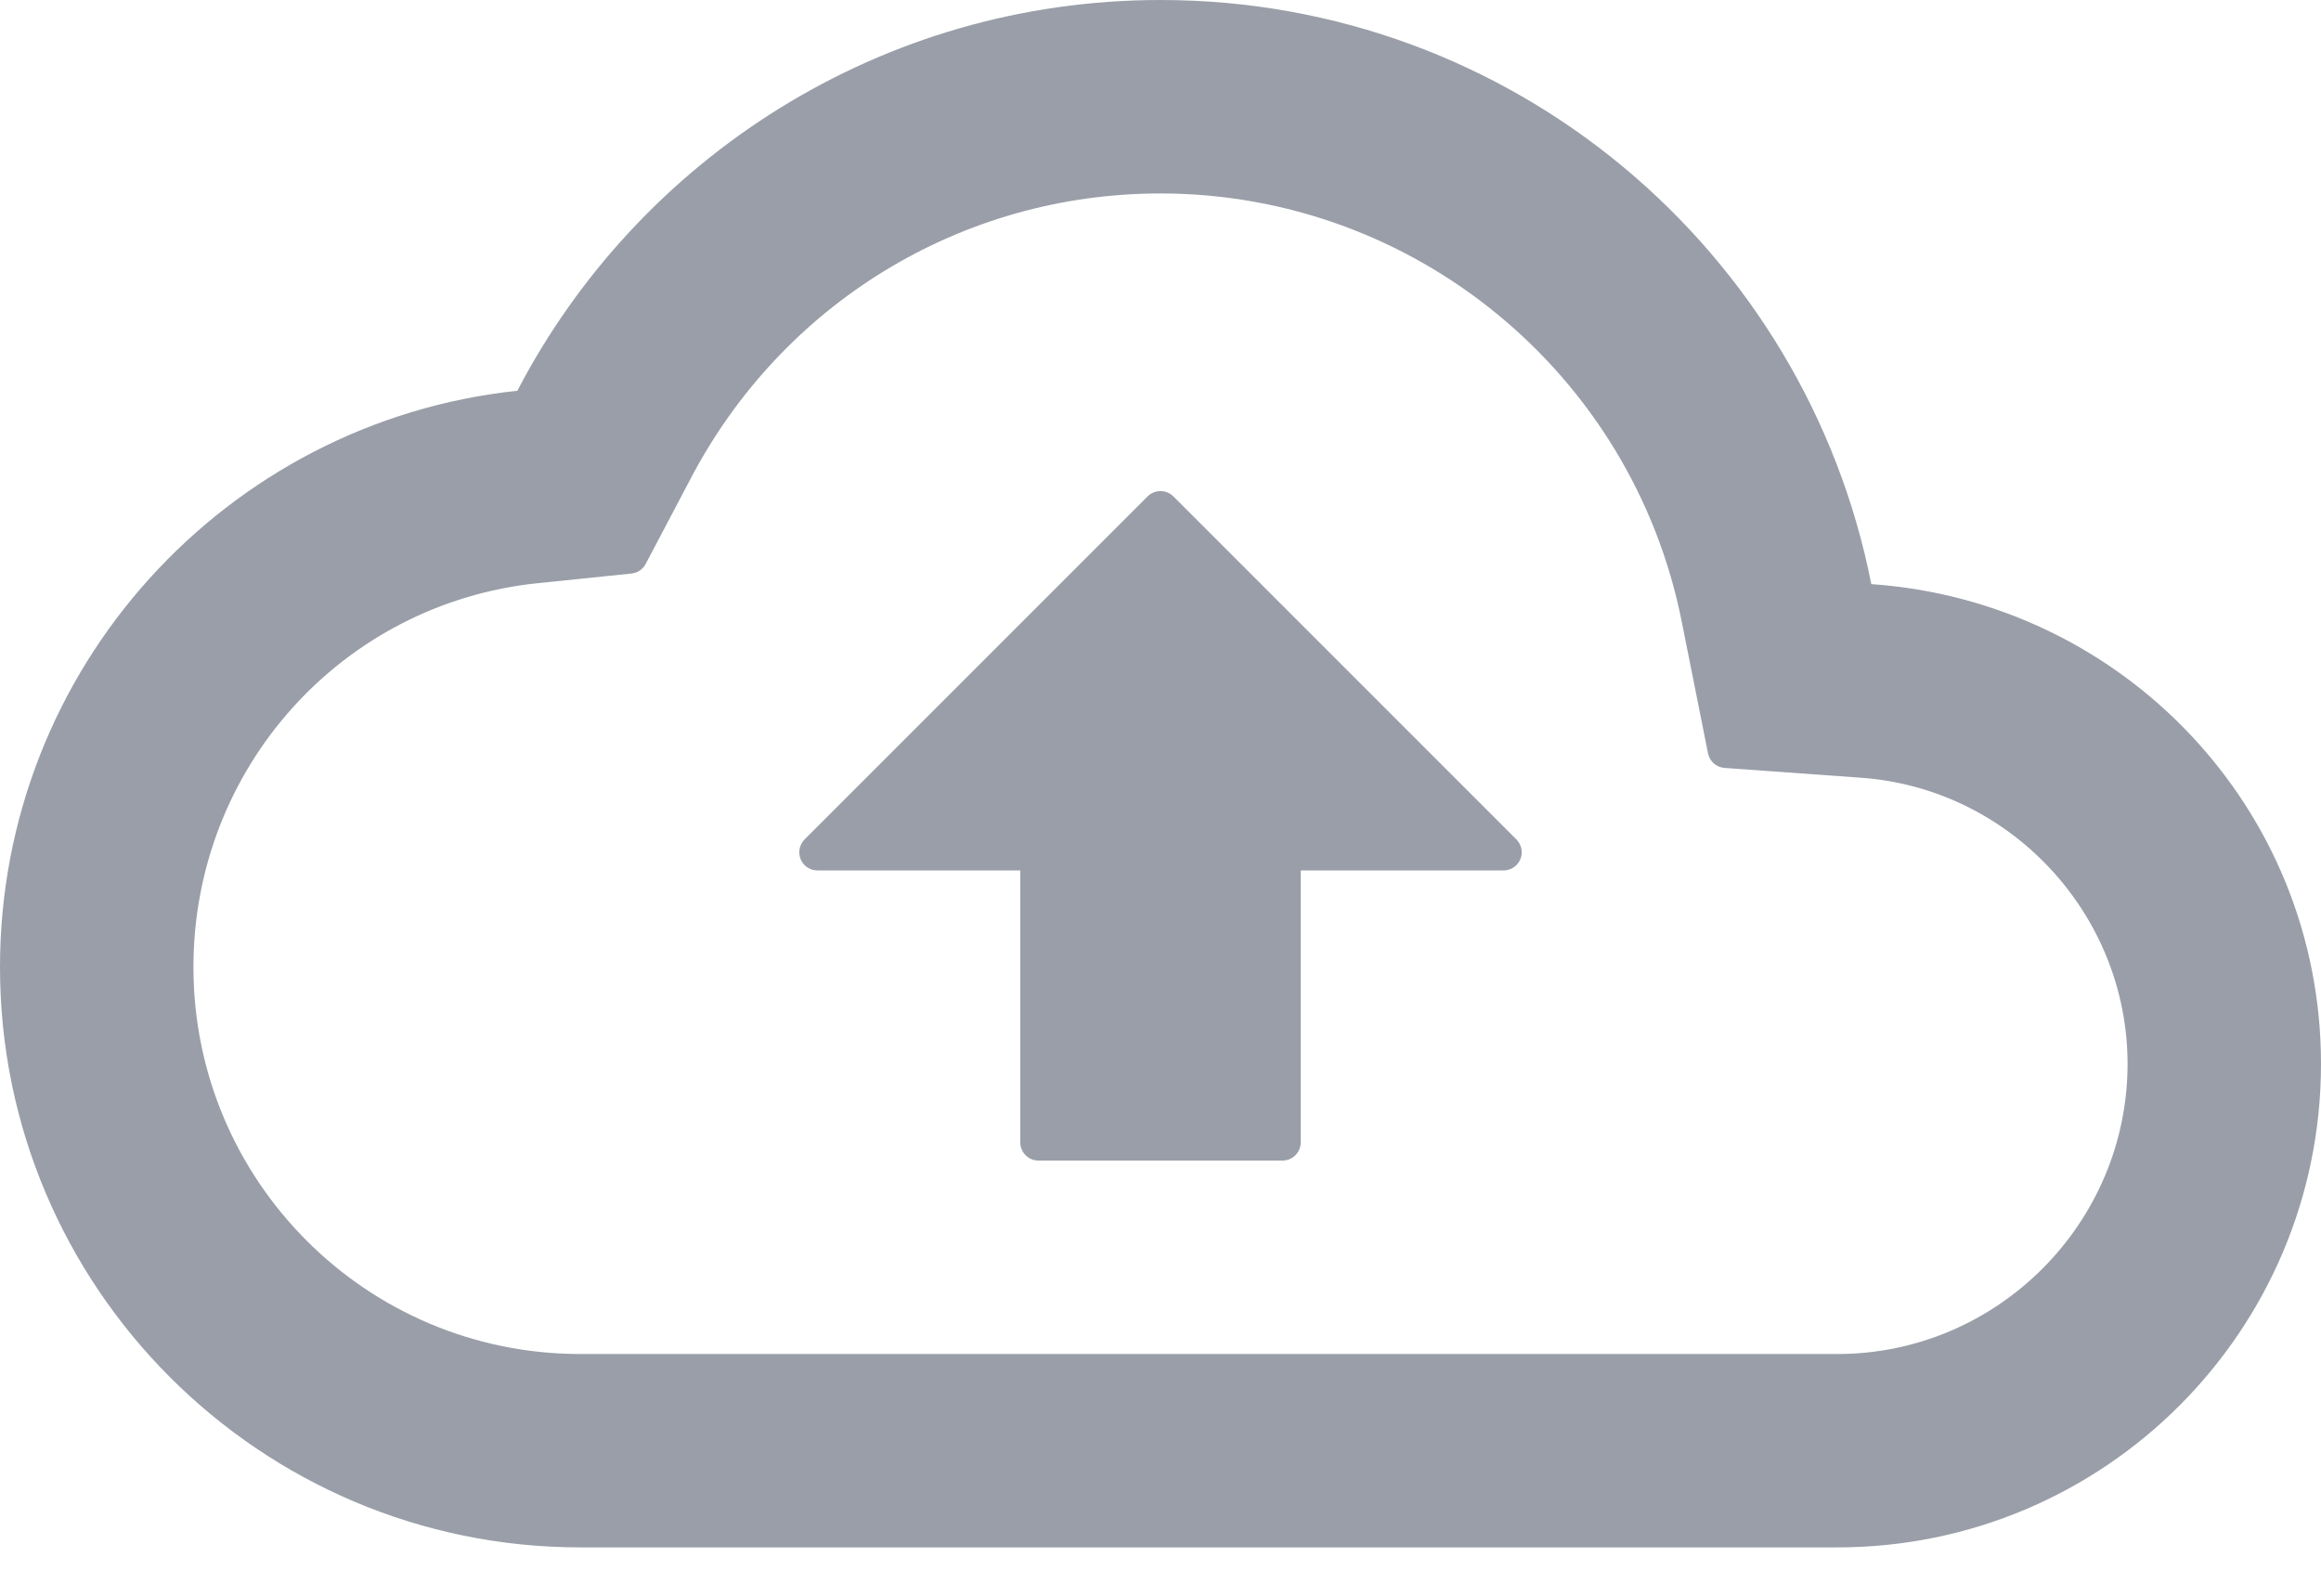 <?xml version="1.0" encoding="UTF-8"?>
<svg width="32px" height="22px" viewBox="0 0 32 22" version="1.1" xmlns="http://www.w3.org/2000/svg" xmlns:xlink="http://www.w3.org/1999/xlink">
    <!-- Generator: sketchtool 52.5 (67469) - http://www.bohemiancoding.com/sketch -->
    <title>99BD8C3A-67A9-43DA-A2CA-534BBE2AE20B</title>
    <desc>Created with sketchtool.</desc>
    <g id="ACCOUNT" stroke="none" stroke-width="1" fill="none" fill-rule="evenodd">
        <g id="COMPANY" transform="translate(-857, -326)">
            <g id="UPLOAD" transform="translate(857, 321)">
                <polygon id="Path" points="0 0 32 0 32 32 0 32"></polygon>
                <path d="M25.8,13.053 C24.893,8.453 20.853,5 16,5 C12.147,5 8.8,7.187 7.133,10.387 C3.12,10.813 0,14.213 0,18.333 C0,22.747 3.587,26.333 8,26.333 L25.333,26.333 C29.013,26.333 32,23.347 32,19.667 C32,16.147 29.267,13.293 25.8,13.053 Z M25.333,23.667 L8,23.667 C5.053,23.667 2.667,21.28 2.667,18.333 C2.667,15.6 4.707,13.32 7.413,13.04 L8.707,12.907 C8.79,12.898 8.863,12.849 8.902,12.775 L9.507,11.627 C10.773,9.187 13.253,7.667 16,7.667 C19.493,7.667 22.507,10.147 23.187,13.573 L23.549,15.387 C23.571,15.497 23.664,15.579 23.777,15.587 L25.627,15.72 C27.707,15.853 29.333,17.6 29.333,19.667 C29.333,21.867 27.533,23.667 25.333,23.667 Z M11.27,17 L14.067,17 L14.067,20.75 C14.067,20.888 14.179,21 14.317,21 L17.683,21 C17.821,21 17.933,20.888 17.933,20.75 L17.933,17 L20.73,17 C20.868,17 20.98,16.888 20.98,16.75 C20.98,16.684 20.953,16.62 20.907,16.573 L16.177,11.843 C16.079,11.746 15.921,11.746 15.823,11.843 L11.093,16.573 C10.996,16.671 10.996,16.829 11.093,16.927 C11.14,16.974 11.204,17 11.27,17 Z" id="Shape" fill-opacity="0.54" fill="#434C5F" fill-rule="nonzero"></path>
            </g>
        </g>
    </g>
</svg>